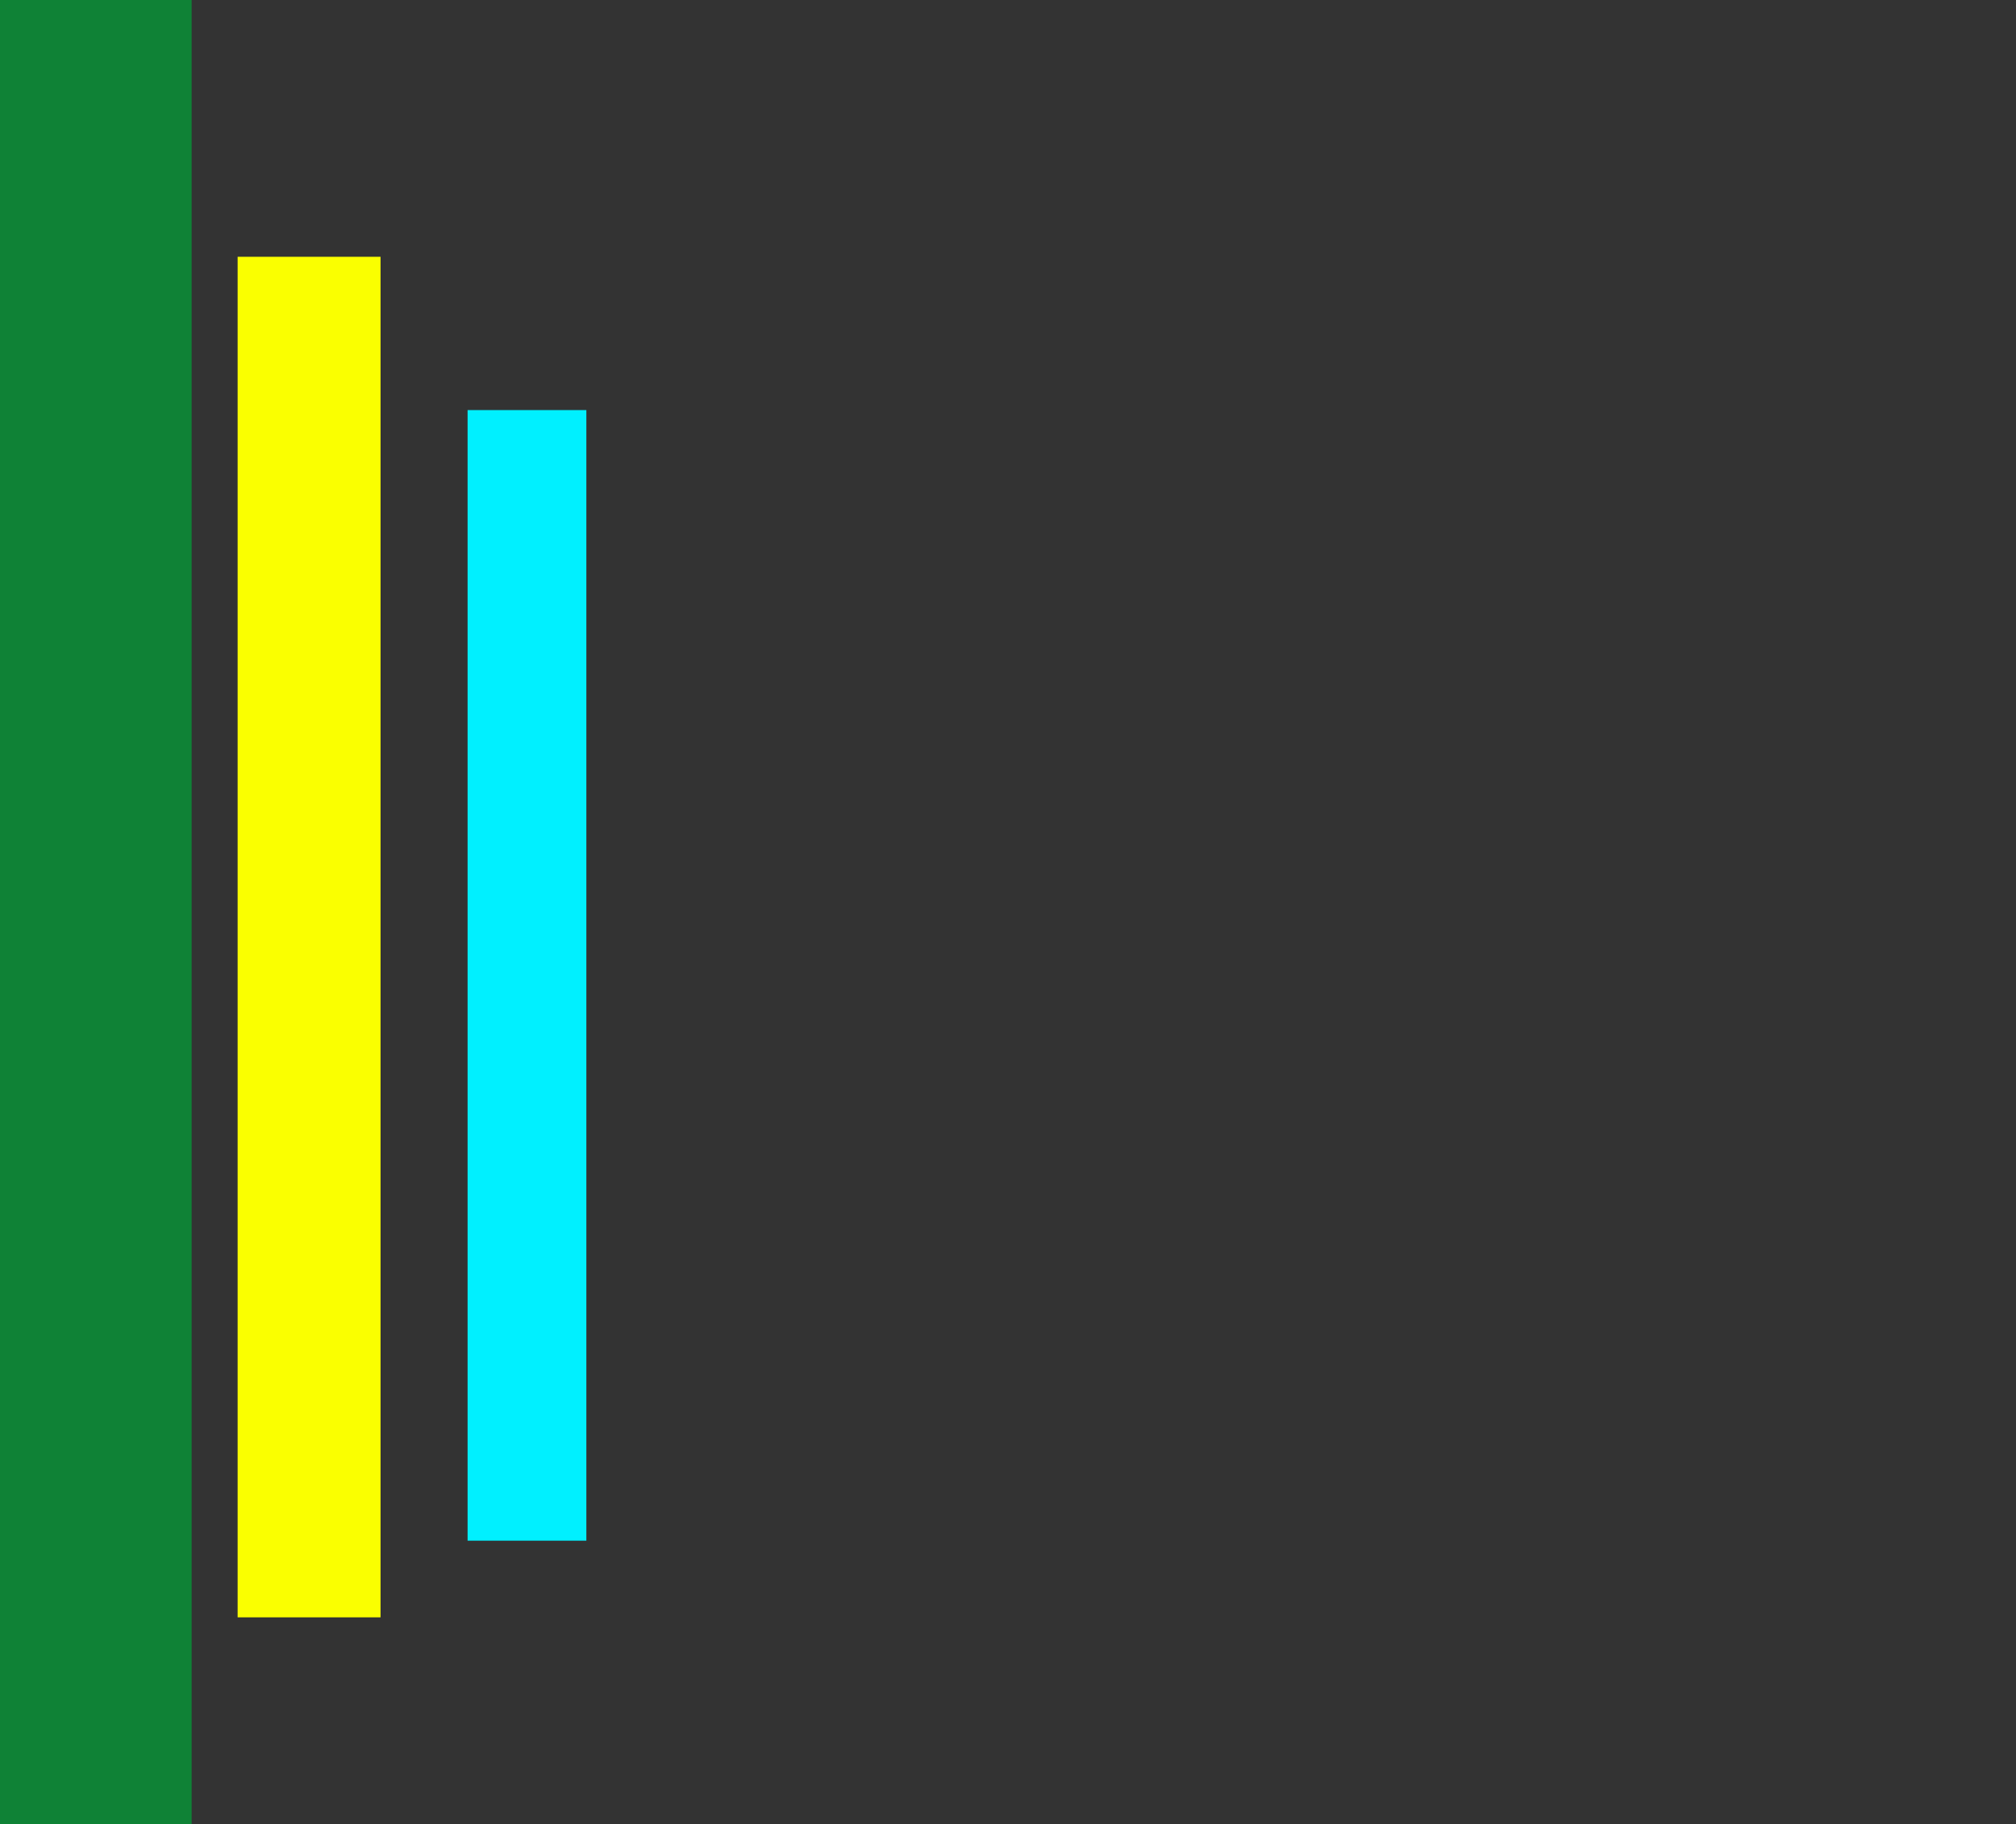 <svg width="526" height="476" viewBox="0 0 526 476" fill="none" xmlns="http://www.w3.org/2000/svg">
<rect x="0" y="0" width="526" height="476" fill="#333333" stroke="none"/>
<rect width="50" height="476" fill="#0F8236"/>
<rect width="37.29" height="355" transform="matrix(-1 0 0 1 99.29 67)" fill="#FAFF00"/>
<rect width="30.987" height="295" transform="matrix(-1 0 0 1 152.987 107)" fill="#00F0FF"/>
</svg>
